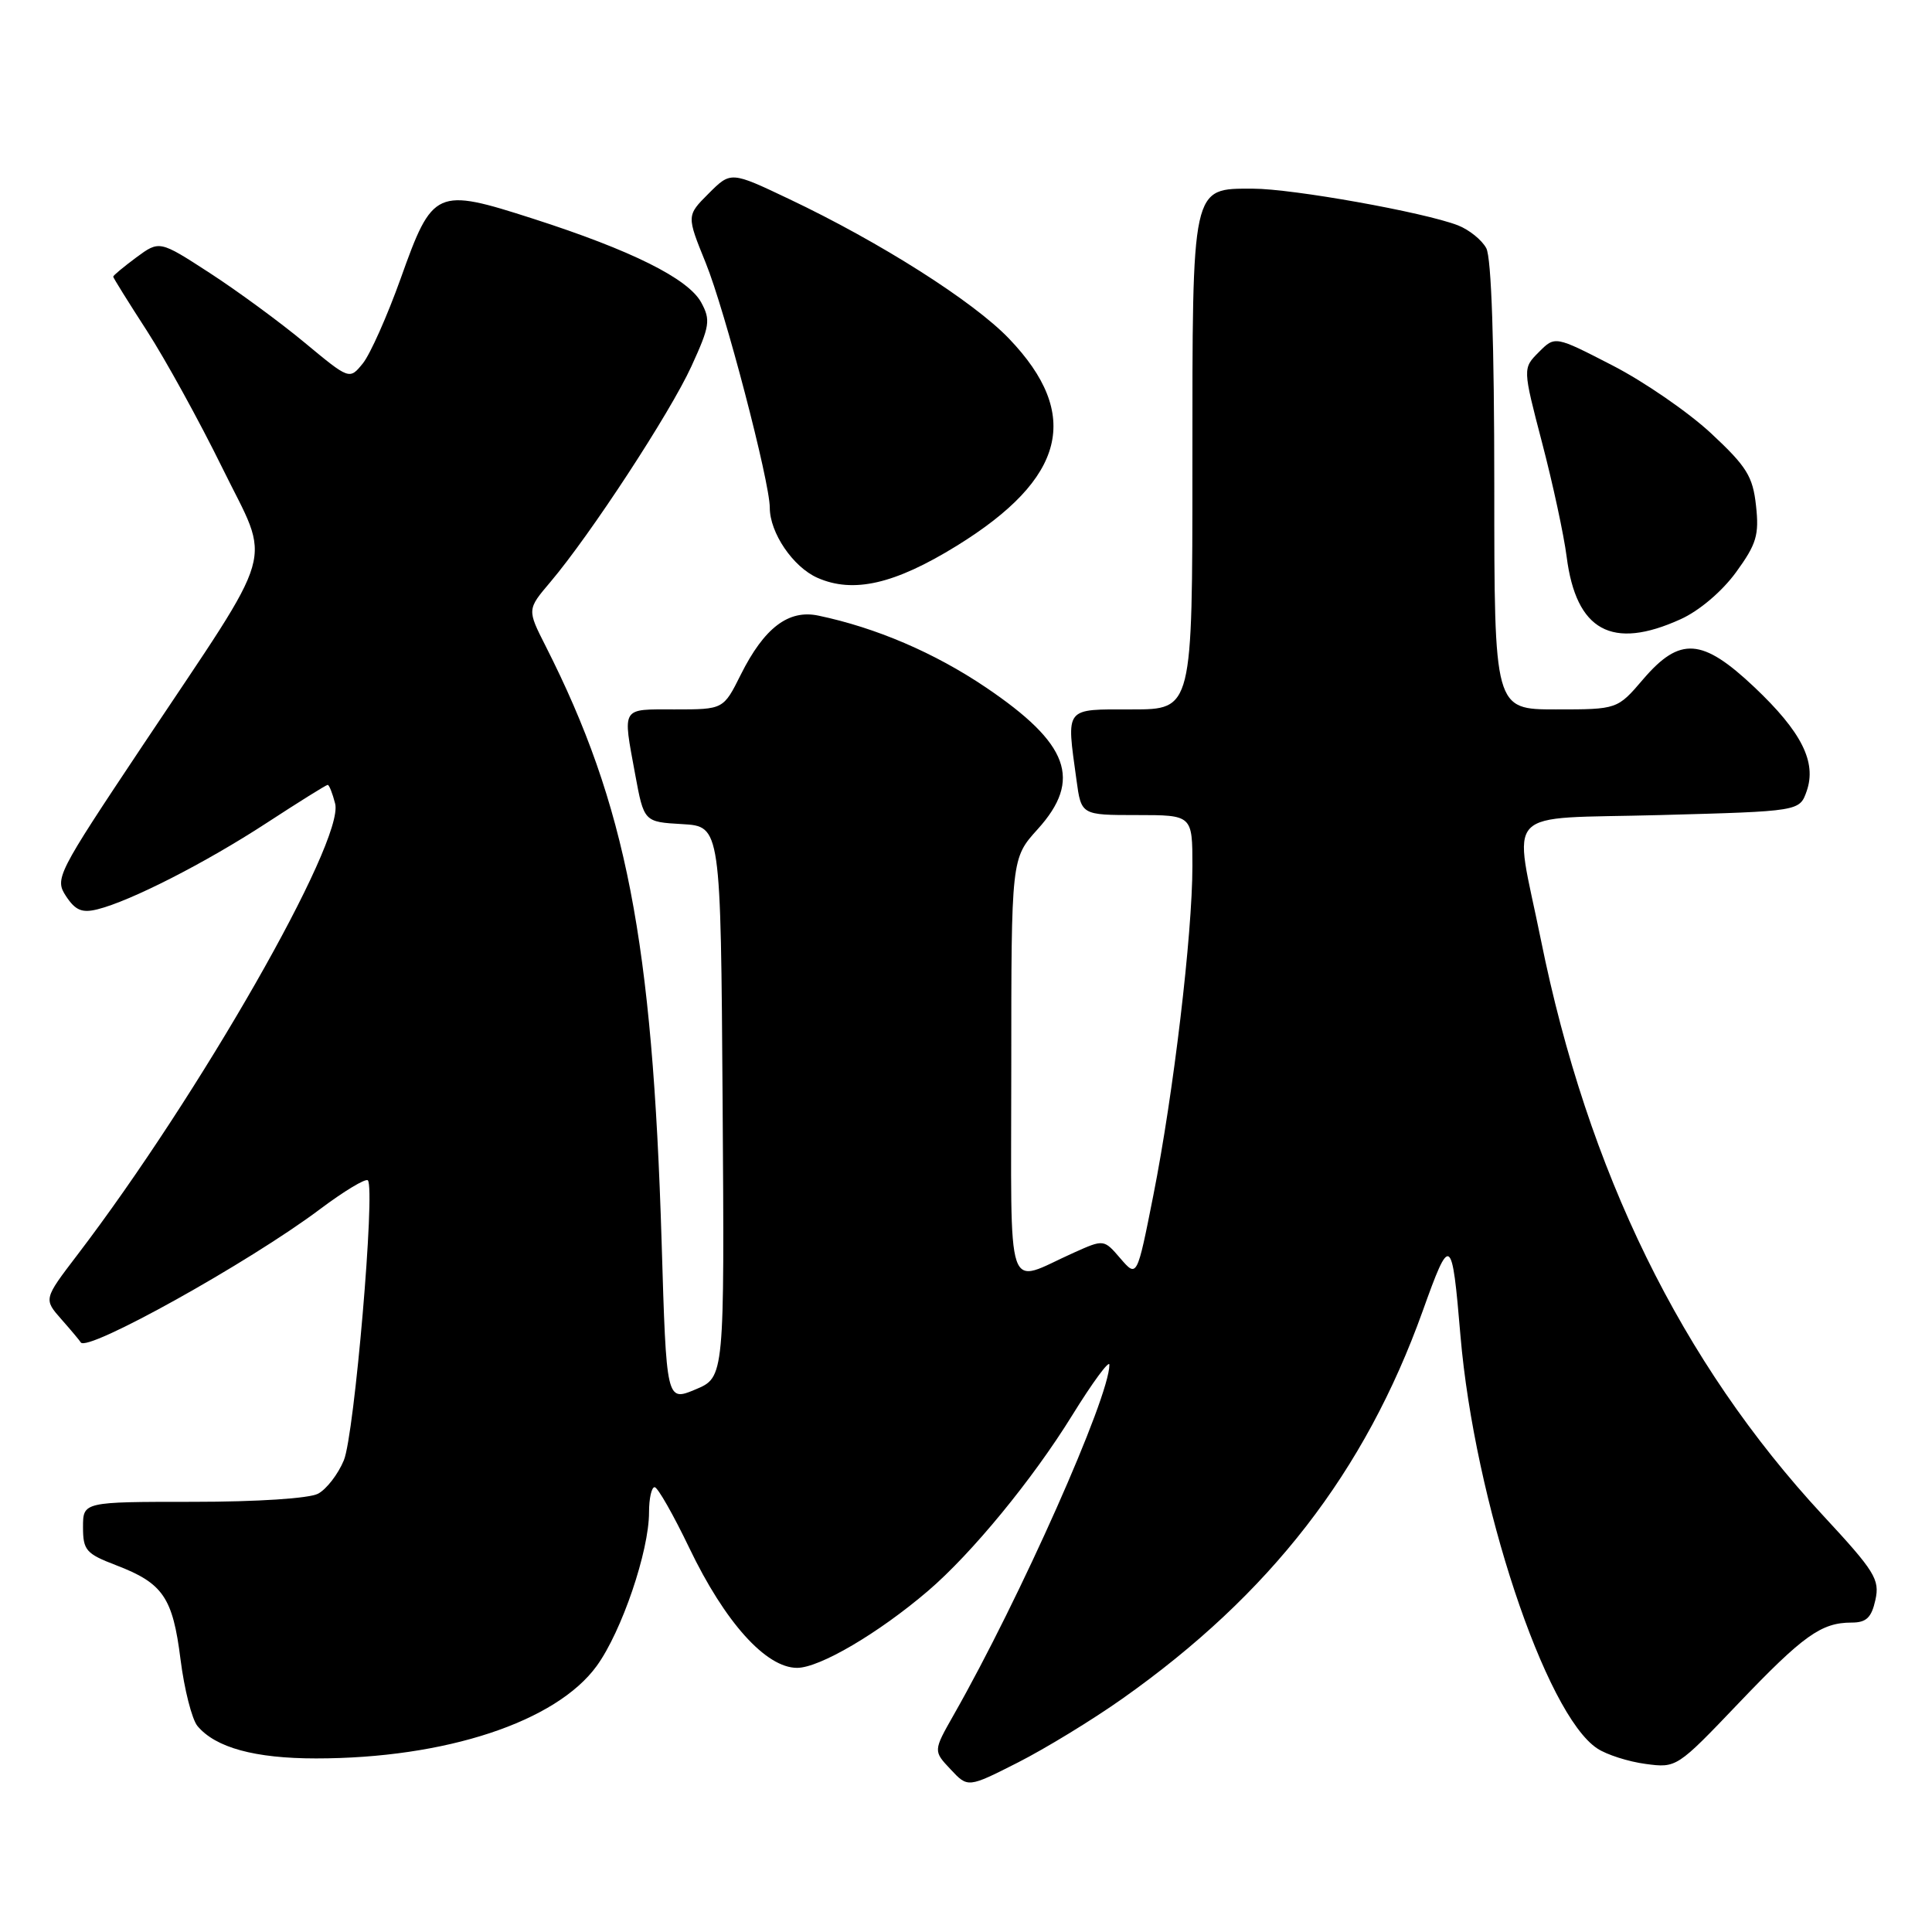 <?xml version="1.0" encoding="UTF-8" standalone="no"?>
<!DOCTYPE svg PUBLIC "-//W3C//DTD SVG 1.1//EN" "http://www.w3.org/Graphics/SVG/1.1/DTD/svg11.dtd" >
<svg xmlns="http://www.w3.org/2000/svg" xmlns:xlink="http://www.w3.org/1999/xlink" version="1.1" viewBox="0 0 256 256">
 <g >
 <path fill="currentColor"
d=" M 148.71 225.09 C 168.30 211.26 180.86 195.05 188.51 173.73 C 192.18 163.48 192.39 163.62 193.52 177.00 C 195.38 198.85 204.77 227.18 211.66 231.69 C 212.90 232.51 215.78 233.43 218.05 233.73 C 222.14 234.28 222.22 234.23 230.33 225.73 C 238.95 216.70 241.33 215.00 245.35 215.00 C 247.30 215.00 247.98 214.35 248.50 212.00 C 249.10 209.28 248.43 208.21 241.51 200.75 C 222.77 180.53 210.38 155.23 204.17 124.50 C 200.55 106.63 198.68 108.58 219.98 108.00 C 238.45 107.50 238.45 107.50 239.39 104.84 C 240.74 100.99 238.73 96.98 232.46 91.05 C 225.56 84.53 222.60 84.32 217.73 90.00 C 214.31 94.00 214.31 94.00 206.15 94.00 C 198.00 94.00 198.00 94.00 198.00 64.43 C 198.00 45.51 197.62 34.16 196.94 32.89 C 196.36 31.80 194.67 30.44 193.19 29.86 C 188.69 28.12 171.24 25.00 166.02 25.00 C 157.84 25.00 158.00 24.29 158.00 61.72 C 158.00 94.00 158.00 94.00 150.00 94.00 C 140.96 94.00 141.30 93.58 142.64 103.36 C 143.27 108.00 143.27 108.00 150.64 108.00 C 158.00 108.00 158.00 108.00 158.00 114.76 C 158.00 123.78 155.49 144.95 152.82 158.40 C 150.66 169.30 150.66 169.30 148.46 166.75 C 146.27 164.20 146.27 164.20 142.28 165.99 C 133.09 170.10 134.00 172.80 134.00 141.44 C 134.00 113.74 134.00 113.74 137.50 109.87 C 143.42 103.32 141.66 98.53 130.61 91.07 C 123.82 86.49 116.07 83.17 108.43 81.57 C 104.48 80.74 101.26 83.19 98.16 89.39 C 95.86 94.00 95.86 94.00 89.43 94.00 C 82.23 94.00 82.50 93.55 84.16 102.59 C 85.33 108.91 85.33 108.91 90.41 109.20 C 95.50 109.50 95.50 109.50 95.75 146.00 C 96.00 182.50 96.00 182.50 92.15 184.11 C 88.30 185.72 88.30 185.72 87.67 164.61 C 86.46 124.62 82.97 106.66 72.31 85.63 C 69.84 80.76 69.84 80.76 72.92 77.13 C 78.23 70.86 88.79 54.71 91.61 48.55 C 94.06 43.20 94.18 42.40 92.91 40.07 C 91.18 36.91 83.67 33.17 70.64 28.98 C 57.76 24.84 57.33 25.03 53.10 36.88 C 51.31 41.88 49.05 46.95 48.08 48.15 C 46.31 50.33 46.31 50.33 40.39 45.42 C 37.13 42.71 31.46 38.55 27.79 36.17 C 21.13 31.85 21.13 31.85 18.06 34.11 C 16.38 35.36 15.00 36.50 15.00 36.66 C 15.00 36.81 17.01 40.04 19.47 43.84 C 21.92 47.64 26.42 55.81 29.46 62.00 C 35.96 75.26 37.01 71.63 18.84 98.88 C 7.52 115.86 7.23 116.43 8.75 118.75 C 9.99 120.63 10.87 121.00 12.91 120.49 C 17.30 119.40 27.25 114.32 35.34 109.04 C 39.59 106.27 43.22 104.00 43.42 104.00 C 43.62 104.00 44.06 105.12 44.41 106.49 C 45.65 111.44 26.40 145.13 10.22 166.32 C 5.78 172.14 5.78 172.14 8.14 174.82 C 9.44 176.29 10.59 177.67 10.70 177.87 C 11.46 179.26 32.98 167.29 42.35 160.26 C 45.57 157.84 48.44 156.11 48.74 156.40 C 49.76 157.42 46.96 190.17 45.56 193.50 C 44.80 195.34 43.26 197.33 42.15 197.92 C 40.97 198.55 34.09 199.00 25.57 199.00 C 11.00 199.00 11.00 199.00 11.00 202.36 C 11.00 205.42 11.41 205.88 15.38 207.40 C 21.60 209.78 22.89 211.66 23.92 219.88 C 24.42 223.84 25.43 227.81 26.16 228.70 C 28.55 231.57 33.76 233.00 41.88 233.00 C 59.02 233.00 73.70 228.16 79.08 220.73 C 82.38 216.17 86.00 205.54 86.00 200.39 C 86.00 198.53 86.34 197.03 86.75 197.06 C 87.16 197.09 89.22 200.71 91.33 205.10 C 96.05 214.95 101.49 221.00 105.62 221.00 C 108.60 221.00 116.41 216.41 122.96 210.81 C 128.75 205.86 136.82 196.04 142.07 187.54 C 144.78 183.16 147.00 180.15 147.00 180.84 C 147.00 185.16 135.19 211.73 126.36 227.25 C 123.66 232.01 123.66 232.01 125.96 234.45 C 128.25 236.90 128.25 236.90 134.88 233.54 C 138.52 231.69 144.75 227.89 148.71 225.09 Z  M 222.69 82.05 C 225.15 80.94 228.18 78.37 230.03 75.83 C 232.75 72.09 233.11 70.89 232.68 67.00 C 232.26 63.12 231.44 61.81 226.73 57.42 C 223.72 54.62 217.84 50.57 213.66 48.42 C 206.05 44.50 206.05 44.50 203.91 46.65 C 201.76 48.80 201.76 48.80 204.33 58.65 C 205.75 64.07 207.22 70.88 207.59 73.78 C 208.85 83.59 213.58 86.19 222.69 82.05 Z  M 126.76 72.33 C 141.21 63.41 143.35 54.94 133.70 44.87 C 128.98 39.94 116.62 32.09 104.56 26.37 C 96.84 22.70 96.84 22.70 93.90 25.64 C 90.97 28.57 90.97 28.57 93.51 34.83 C 96.05 41.07 102.00 63.82 102.00 67.27 C 102.00 70.60 105.08 75.13 108.31 76.56 C 113.06 78.66 118.53 77.41 126.76 72.33 Z "/>
</g>
</svg>